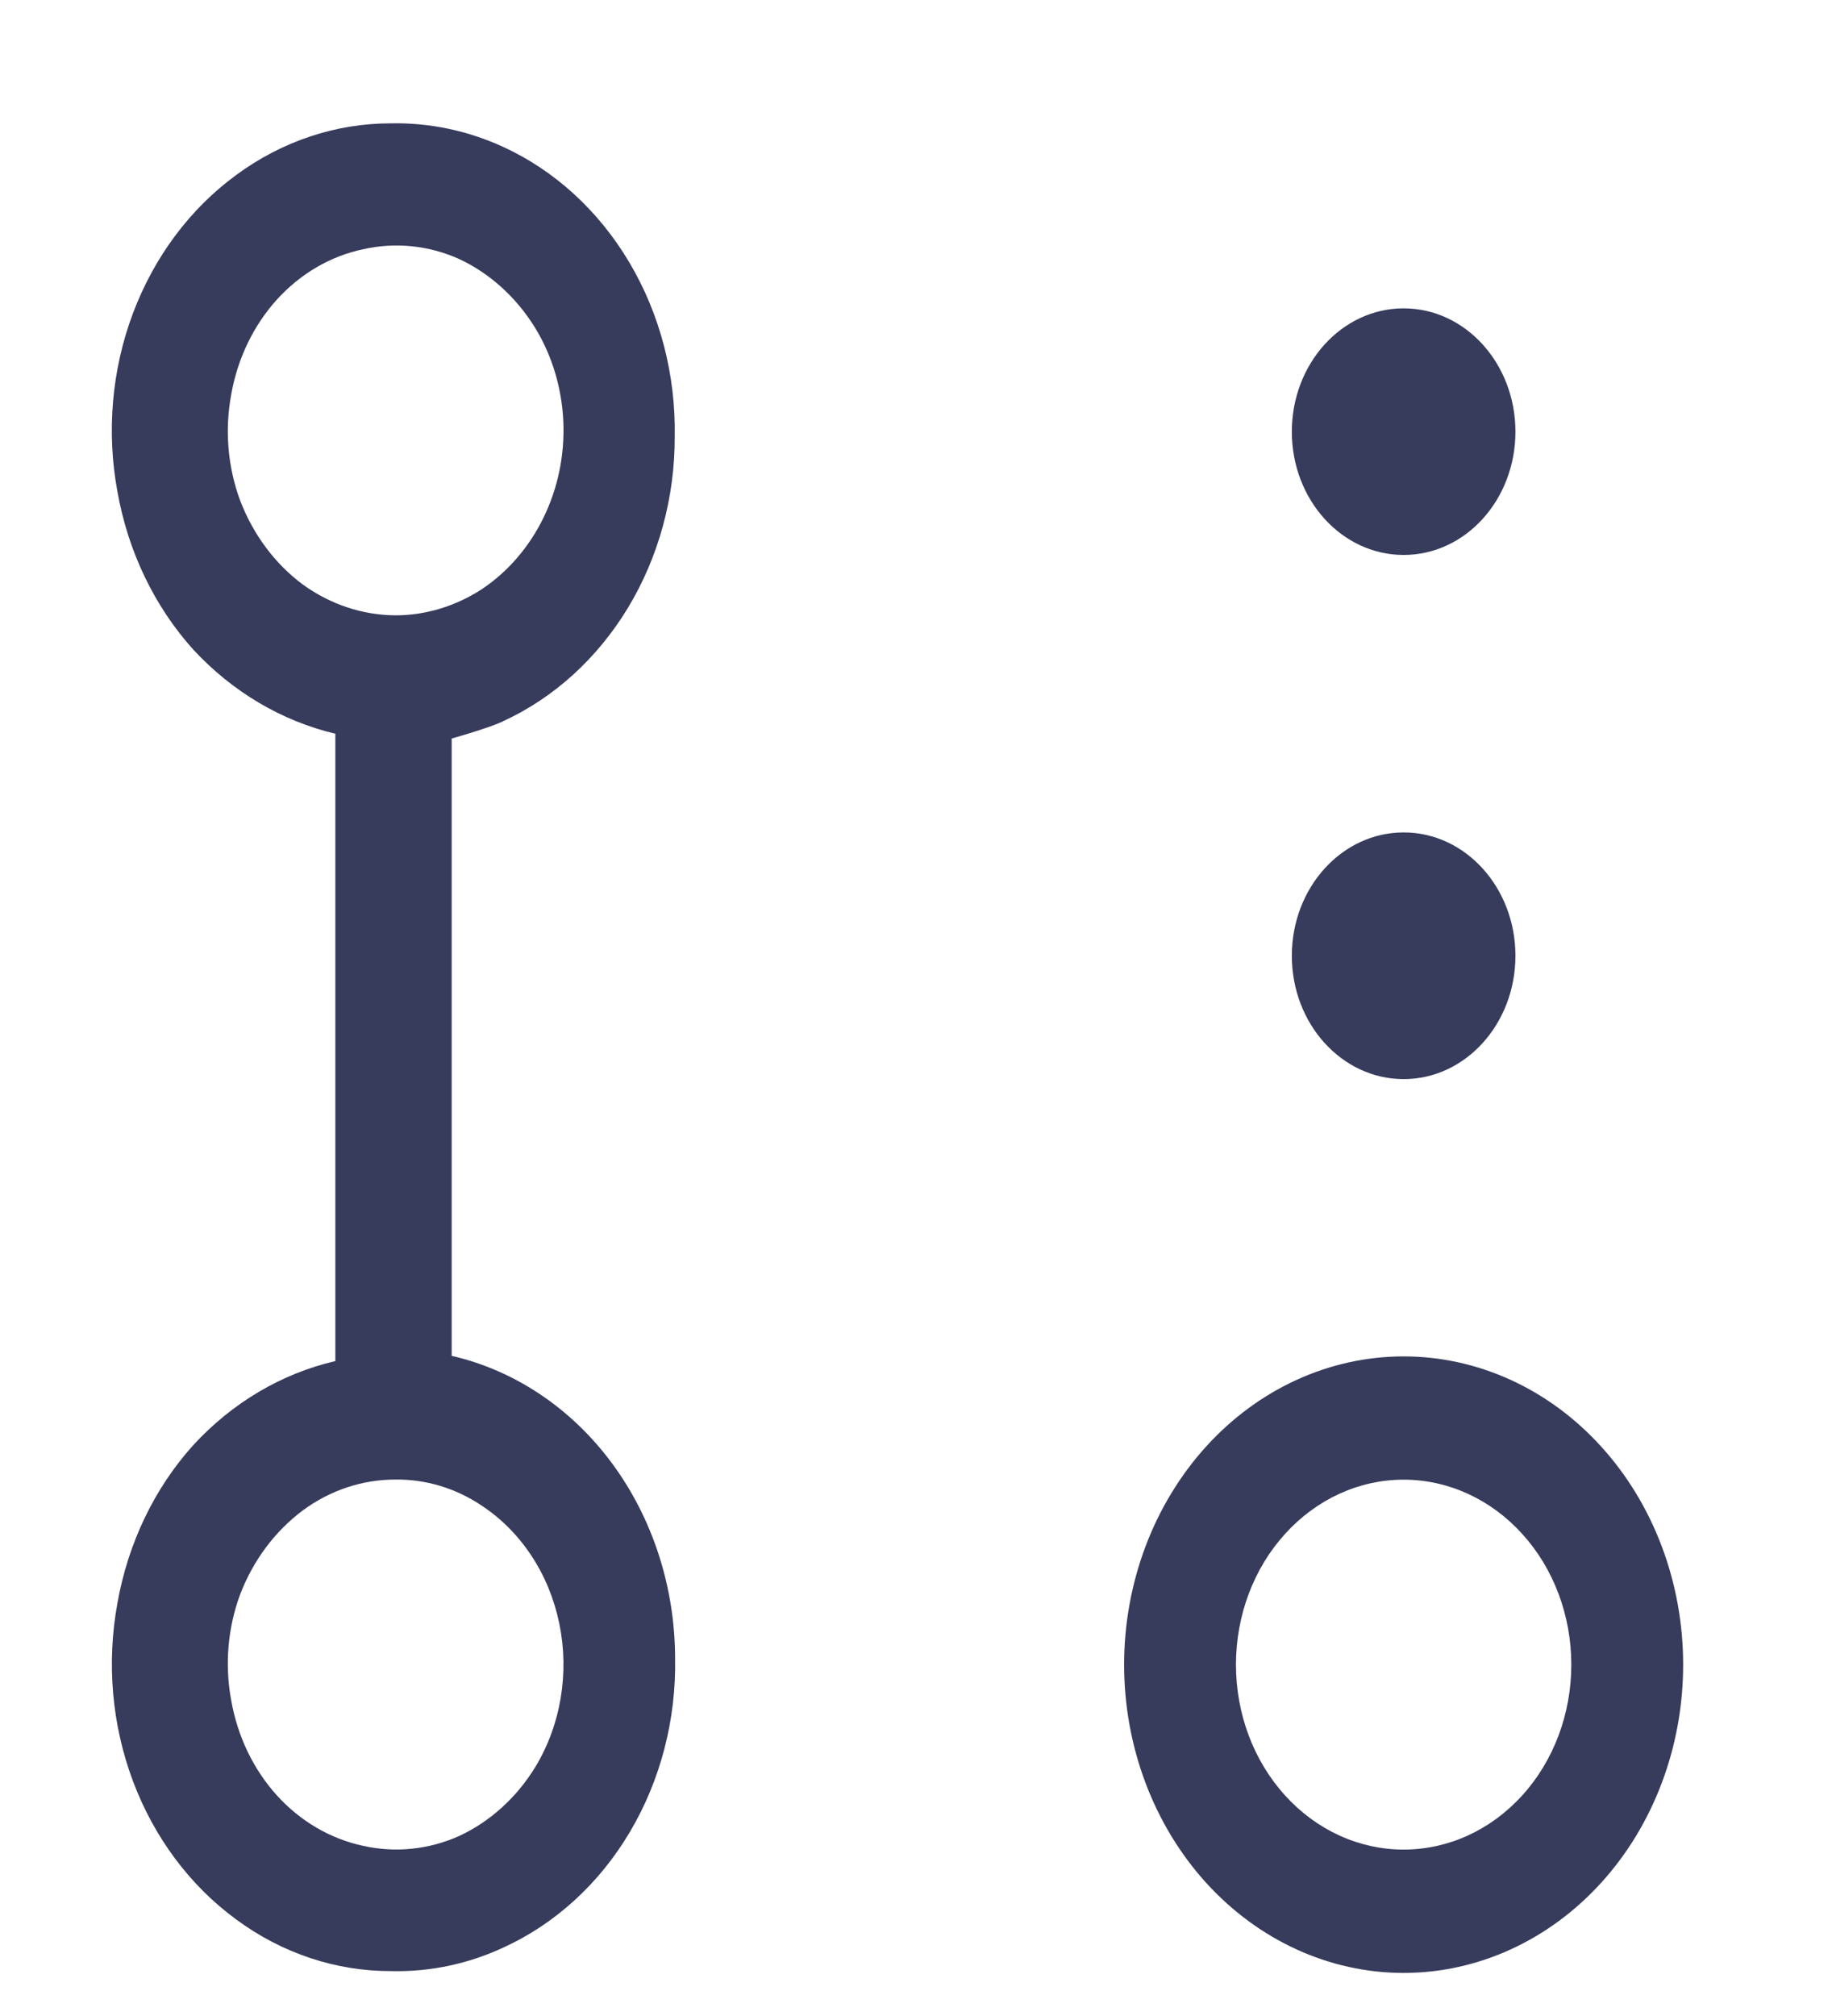 <svg width="20" height="22" viewBox="0 0 20 22" fill="none" xmlns="http://www.w3.org/2000/svg">
<g clip-path="url(#clip0_152_34475)">
<path d="M5.489 7.872C6.046 7.617 6.521 7.185 6.856 6.632C7.19 6.079 7.368 5.428 7.366 4.764C7.378 4.09 7.205 3.427 6.87 2.863C6.535 2.299 6.054 1.859 5.489 1.601C5.103 1.425 4.689 1.338 4.271 1.346C3.668 1.345 3.078 1.541 2.577 1.911C2.074 2.279 1.682 2.805 1.451 3.42C1.22 4.035 1.161 4.713 1.282 5.365C1.398 6.019 1.686 6.619 2.112 7.091C2.539 7.551 3.076 7.868 3.661 8.007V14.853C3.075 14.989 2.538 15.306 2.112 15.768C1.686 16.239 1.398 16.84 1.282 17.494C1.162 18.147 1.221 18.823 1.452 19.438C1.683 20.053 2.075 20.578 2.578 20.946C3.079 21.316 3.669 21.512 4.272 21.51C4.691 21.52 5.107 21.433 5.493 21.254C6.058 20.997 6.54 20.558 6.875 19.994C7.21 19.43 7.383 18.767 7.37 18.093C7.368 17.319 7.125 16.569 6.681 15.968C6.237 15.368 5.619 14.954 4.931 14.796V8.059C4.931 8.059 5.31 7.954 5.49 7.873L5.489 7.872ZM5.258 16.43C5.471 16.57 5.657 16.757 5.802 16.978C5.948 17.199 6.051 17.451 6.106 17.718C6.161 17.985 6.166 18.261 6.121 18.53C6.076 18.799 5.982 19.055 5.844 19.283C5.639 19.617 5.351 19.878 5.014 20.035C4.682 20.184 4.316 20.222 3.964 20.143C3.608 20.067 3.28 19.876 3.023 19.593C2.766 19.309 2.593 18.948 2.524 18.555C2.452 18.167 2.486 17.764 2.622 17.398C2.765 17.026 3.003 16.709 3.305 16.483C3.605 16.262 3.958 16.145 4.318 16.146C4.649 16.142 4.975 16.24 5.258 16.43ZM4.318 6.715C3.958 6.713 3.606 6.596 3.305 6.378C3.002 6.153 2.765 5.835 2.622 5.463C2.486 5.097 2.452 4.694 2.524 4.306C2.593 3.913 2.767 3.552 3.023 3.269C3.28 2.986 3.608 2.795 3.964 2.72C4.316 2.64 4.682 2.678 5.014 2.827C5.351 2.985 5.639 3.247 5.844 3.581C6.029 3.884 6.134 4.238 6.15 4.603C6.165 4.968 6.09 5.33 5.932 5.652C5.775 5.973 5.542 6.242 5.258 6.431C4.975 6.614 4.649 6.715 4.318 6.715Z" fill="#373B5C"/>
<path fill-rule="evenodd" clip-rule="evenodd" d="M18.375 18.166C18.375 19.058 18.054 19.914 17.481 20.545C16.909 21.175 16.133 21.53 15.323 21.53C14.514 21.53 13.738 21.175 13.166 20.545C12.594 19.914 12.272 19.058 12.272 18.166C12.272 17.274 12.594 16.418 13.166 15.787C13.738 15.156 14.514 14.802 15.323 14.802C16.133 14.802 16.909 15.156 17.481 15.787C18.054 16.418 18.375 17.274 18.375 18.166ZM15.323 20.184C15.809 20.184 16.275 19.972 16.618 19.593C16.962 19.215 17.154 18.701 17.154 18.166C17.154 17.631 16.962 17.117 16.618 16.739C16.275 16.36 15.809 16.147 15.323 16.147C14.838 16.147 14.372 16.36 14.029 16.739C13.685 17.117 13.493 17.631 13.493 18.166C13.493 18.701 13.685 19.215 14.029 19.593C14.372 19.972 14.838 20.184 15.323 20.184Z" fill="#373B5C"/>
<path d="M15.324 11.776C15.998 11.776 16.544 11.173 16.544 10.43C16.544 9.687 15.998 9.084 15.324 9.084C14.649 9.084 14.103 9.687 14.103 10.43C14.103 11.173 14.649 11.776 15.324 11.776Z" fill="#373B5C"/>
<path d="M15.324 6.056C15.998 6.056 16.544 5.454 16.544 4.711C16.544 3.968 15.998 3.365 15.324 3.365C14.649 3.365 14.103 3.968 14.103 4.711C14.103 5.454 14.649 6.056 15.324 6.056Z" fill="#373B5C"/>
</g>
<defs>
<clipPath id="clip0_152_34475">
<rect width="19.53" height="21.53" fill="white"/>
</clipPath>
</defs>
</svg>
